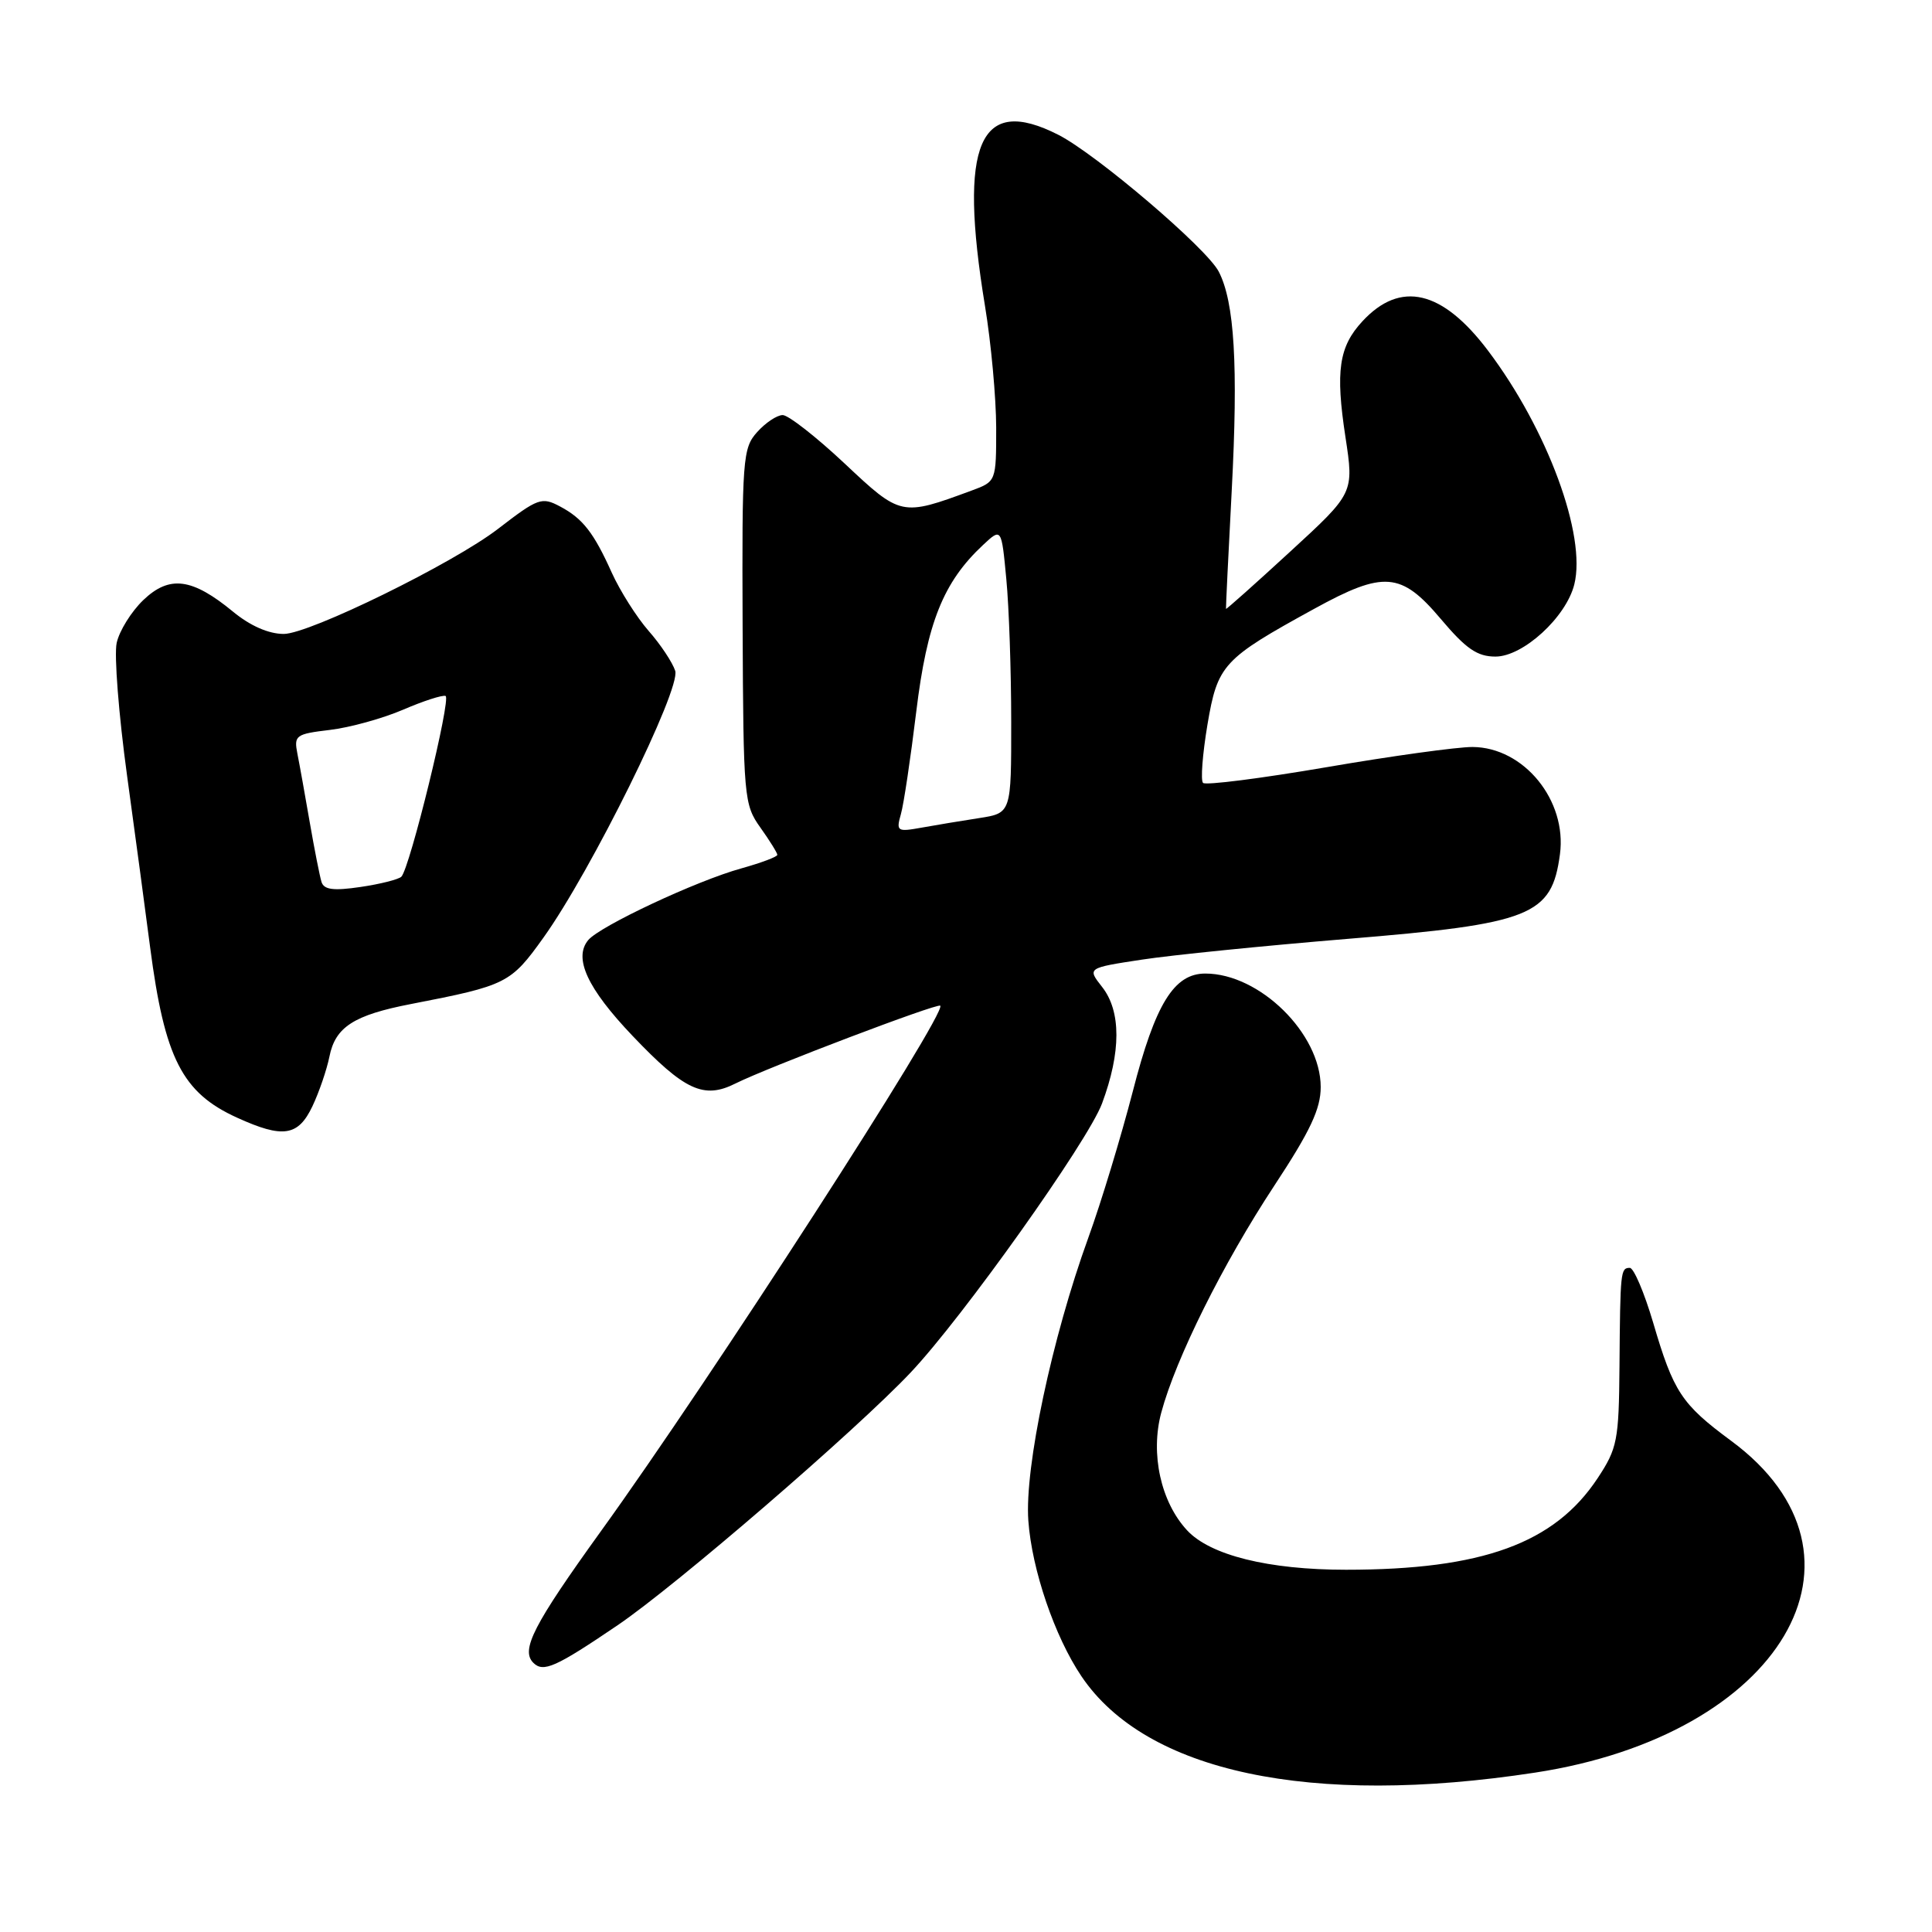 <?xml version="1.0" encoding="UTF-8" standalone="no"?>
<!DOCTYPE svg PUBLIC "-//W3C//DTD SVG 1.1//EN" "http://www.w3.org/Graphics/SVG/1.1/DTD/svg11.dtd" >
<svg xmlns="http://www.w3.org/2000/svg" xmlns:xlink="http://www.w3.org/1999/xlink" version="1.1" viewBox="0 0 256 256">
 <g >
 <path fill="currentColor"
d=" M 203.41 234.88 C 236.06 229.89 250.07 206.19 229.39 190.92 C 222.81 186.06 221.75 184.45 219.05 175.25 C 217.87 171.26 216.48 168.00 215.96 168.00 C 214.73 168.00 214.69 168.42 214.59 181.06 C 214.51 190.88 214.30 191.92 211.70 195.86 C 205.99 204.51 196.41 208.00 178.35 208.00 C 168.08 208.00 160.35 206.08 157.29 202.77 C 153.81 199.01 152.41 192.64 153.87 187.19 C 155.79 180.01 162.06 167.43 168.83 157.14 C 173.62 149.87 175.00 146.94 175.00 144.04 C 175.00 136.96 166.91 129.00 159.71 129.00 C 155.56 129.00 153.08 133.02 150.10 144.62 C 148.55 150.60 145.91 159.32 144.21 164.00 C 139.39 177.28 135.75 194.45 136.26 201.50 C 136.73 208.00 139.75 216.86 143.30 222.12 C 151.85 234.81 173.65 239.44 203.41 234.88 Z  M 81.84 215.35 C 89.59 210.09 113.42 189.54 120.67 181.86 C 127.56 174.57 144.13 151.27 146.02 146.23 C 148.56 139.42 148.57 133.99 146.03 130.77 C 144.06 128.26 144.06 128.26 151.28 127.16 C 155.25 126.55 167.50 125.32 178.50 124.41 C 202.92 122.41 205.61 121.34 206.70 113.20 C 207.66 106.06 201.92 99.02 195.12 98.98 C 193.13 98.97 184.42 100.17 175.76 101.66 C 167.11 103.14 159.75 104.08 159.41 103.74 C 159.07 103.41 159.34 99.94 159.99 96.04 C 161.34 88.06 162.02 87.32 174.16 80.66 C 183.37 75.60 185.66 75.79 190.90 82.00 C 194.26 85.98 195.74 87.00 198.16 87.00 C 201.82 87.00 207.51 81.79 208.60 77.45 C 210.23 70.95 205.05 56.90 197.17 46.46 C 191.11 38.43 185.56 37.13 180.53 42.57 C 177.41 45.93 176.94 49.16 178.28 57.92 C 179.41 65.33 179.41 65.33 170.96 73.09 C 166.32 77.36 162.49 80.77 162.45 80.68 C 162.42 80.58 162.76 73.53 163.21 65.00 C 164.08 48.44 163.58 40.03 161.49 35.99 C 159.90 32.90 145.28 20.44 140.25 17.87 C 129.76 12.52 126.98 18.99 130.51 40.50 C 131.33 45.45 131.99 52.72 132.00 56.65 C 132.00 63.80 132.00 63.80 128.75 65.00 C 119.43 68.44 119.37 68.42 111.92 61.42 C 108.16 57.89 104.46 55.00 103.71 55.00 C 102.96 55.00 101.44 56.01 100.33 57.25 C 98.41 59.38 98.31 60.75 98.40 83.00 C 98.50 105.69 98.58 106.61 100.75 109.65 C 101.99 111.39 103.00 113.02 103.00 113.27 C 103.00 113.53 100.86 114.33 98.25 115.06 C 92.30 116.70 79.49 122.71 77.94 124.57 C 75.97 126.95 77.83 130.97 83.80 137.24 C 90.71 144.50 93.25 145.68 97.45 143.57 C 101.71 141.44 124.22 132.89 124.59 133.26 C 125.51 134.18 94.09 182.85 79.64 202.87 C 70.68 215.31 68.97 218.63 70.67 220.33 C 71.99 221.65 73.63 220.92 81.84 215.35 Z  M 41.40 146.58 C 42.29 144.70 43.30 141.74 43.65 140.01 C 44.43 136.08 46.88 134.50 54.50 133.03 C 67.13 130.58 67.67 130.31 72.01 124.24 C 78.33 115.42 90.23 91.31 89.47 88.89 C 89.11 87.78 87.53 85.39 85.94 83.59 C 84.36 81.78 82.17 78.32 81.07 75.90 C 78.68 70.58 77.22 68.71 74.23 67.12 C 71.78 65.81 71.30 65.99 66.00 70.07 C 60.06 74.65 40.99 84.00 37.60 84.00 C 35.60 84.00 33.16 82.93 30.89 81.06 C 25.45 76.58 22.46 76.19 18.98 79.52 C 17.40 81.04 15.81 83.59 15.46 85.19 C 15.11 86.79 15.73 94.71 16.84 102.80 C 17.95 110.88 19.32 121.10 19.89 125.50 C 21.81 140.23 24.14 144.80 31.42 148.10 C 37.50 150.87 39.51 150.56 41.40 146.58 Z  M 119.37 107.89 C 119.75 106.58 120.66 100.45 121.41 94.29 C 122.84 82.51 124.99 77.13 130.26 72.21 C 132.70 69.93 132.70 69.93 133.34 76.71 C 133.70 80.45 133.99 88.95 133.99 95.62 C 134.00 107.74 134.00 107.74 129.75 108.40 C 127.41 108.76 123.97 109.33 122.10 109.67 C 118.88 110.25 118.73 110.15 119.37 107.89 Z  M 42.60 116.86 C 42.37 116.11 41.67 112.58 41.05 109.00 C 40.43 105.42 39.70 101.33 39.41 99.89 C 38.93 97.44 39.17 97.26 43.70 96.72 C 46.34 96.41 50.71 95.20 53.41 94.04 C 56.10 92.88 58.64 92.06 59.04 92.22 C 59.82 92.52 54.30 115.06 53.18 116.17 C 52.80 116.53 50.37 117.15 47.76 117.53 C 44.17 118.06 42.92 117.89 42.60 116.86 Z "/>
</g>
</svg>